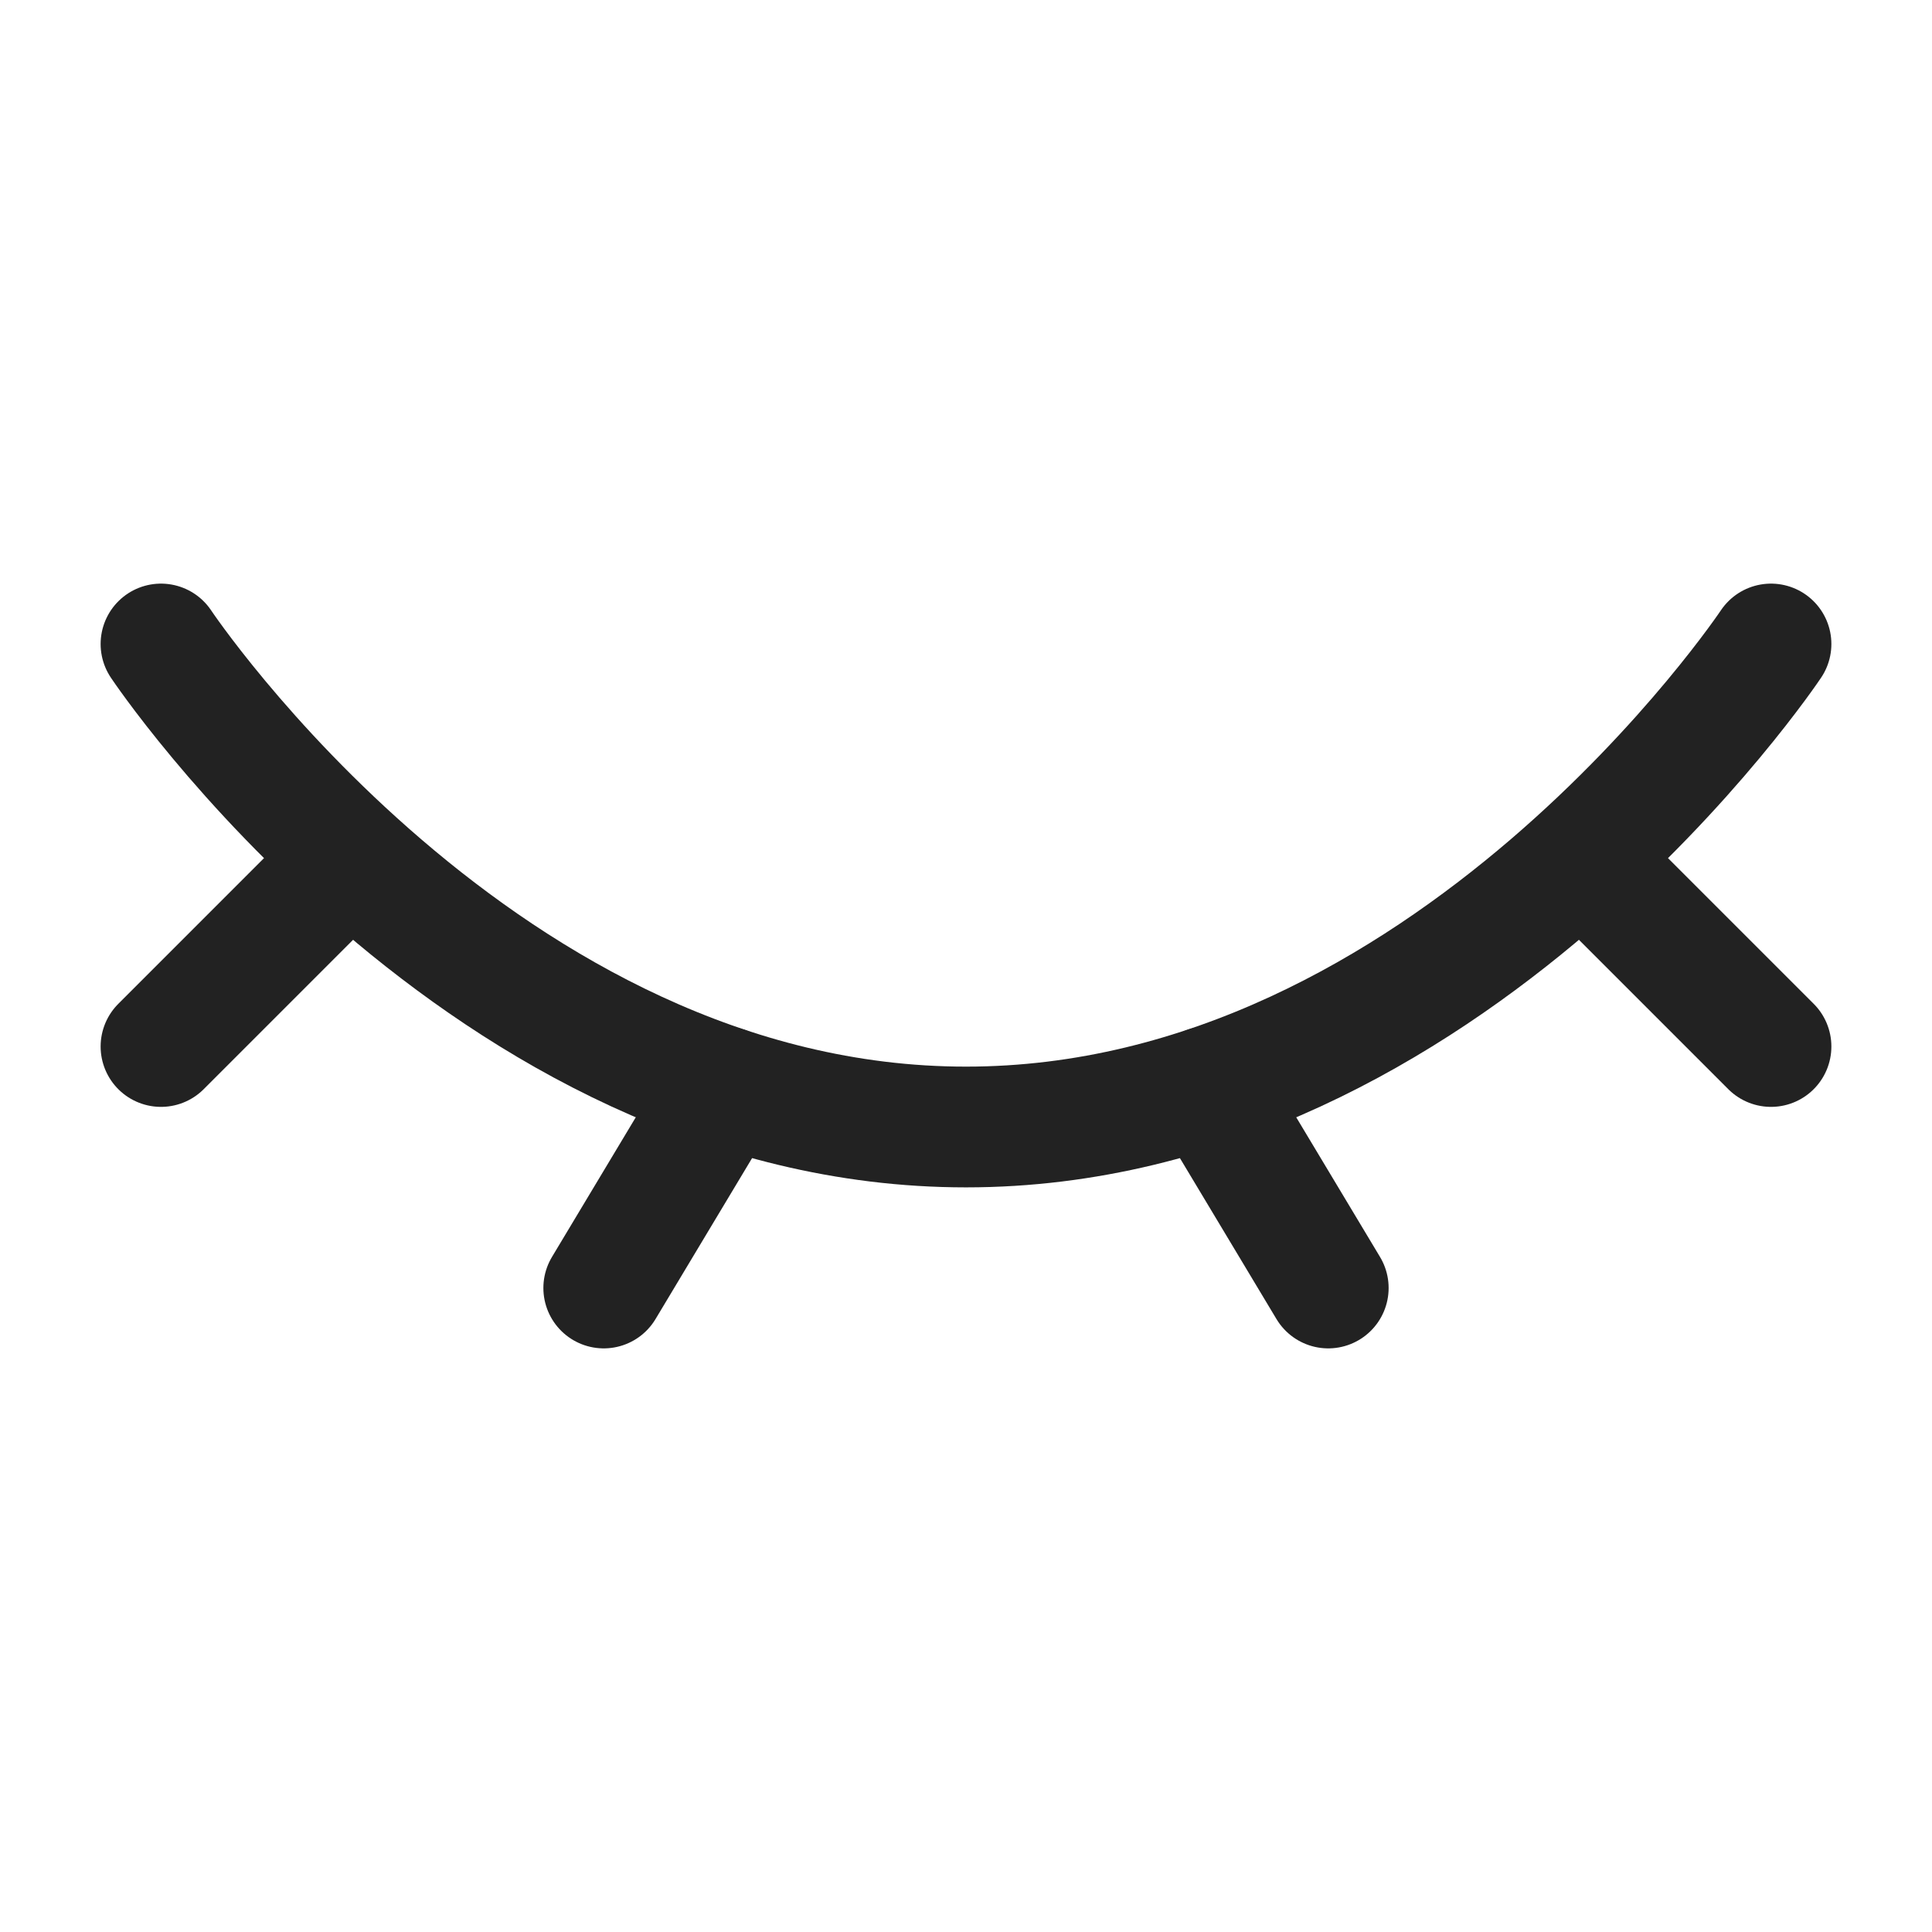 <svg width="24" height="24" viewBox="0 0 24 24" fill="none" xmlns="http://www.w3.org/2000/svg">
<path d="M22 8C22 8 18 14 12 14C6 14 2 8 2 8" stroke="#222222" stroke-width="1.5" stroke-linecap="round"/>
<path d="M15 13.5L16.5 16" stroke="#222222" stroke-width="1.5" stroke-linecap="round" stroke-linejoin="round"/>
<path d="M20 11L22 13" stroke="#222222" stroke-width="1.5" stroke-linecap="round" stroke-linejoin="round"/>
<path d="M2 13L4 11" stroke="#222222" stroke-width="1.5" stroke-linecap="round" stroke-linejoin="round"/>
<path d="M9 13.5L7.5 16" stroke="#222222" stroke-width="1.5" stroke-linecap="round" stroke-linejoin="round"/>
</svg>
